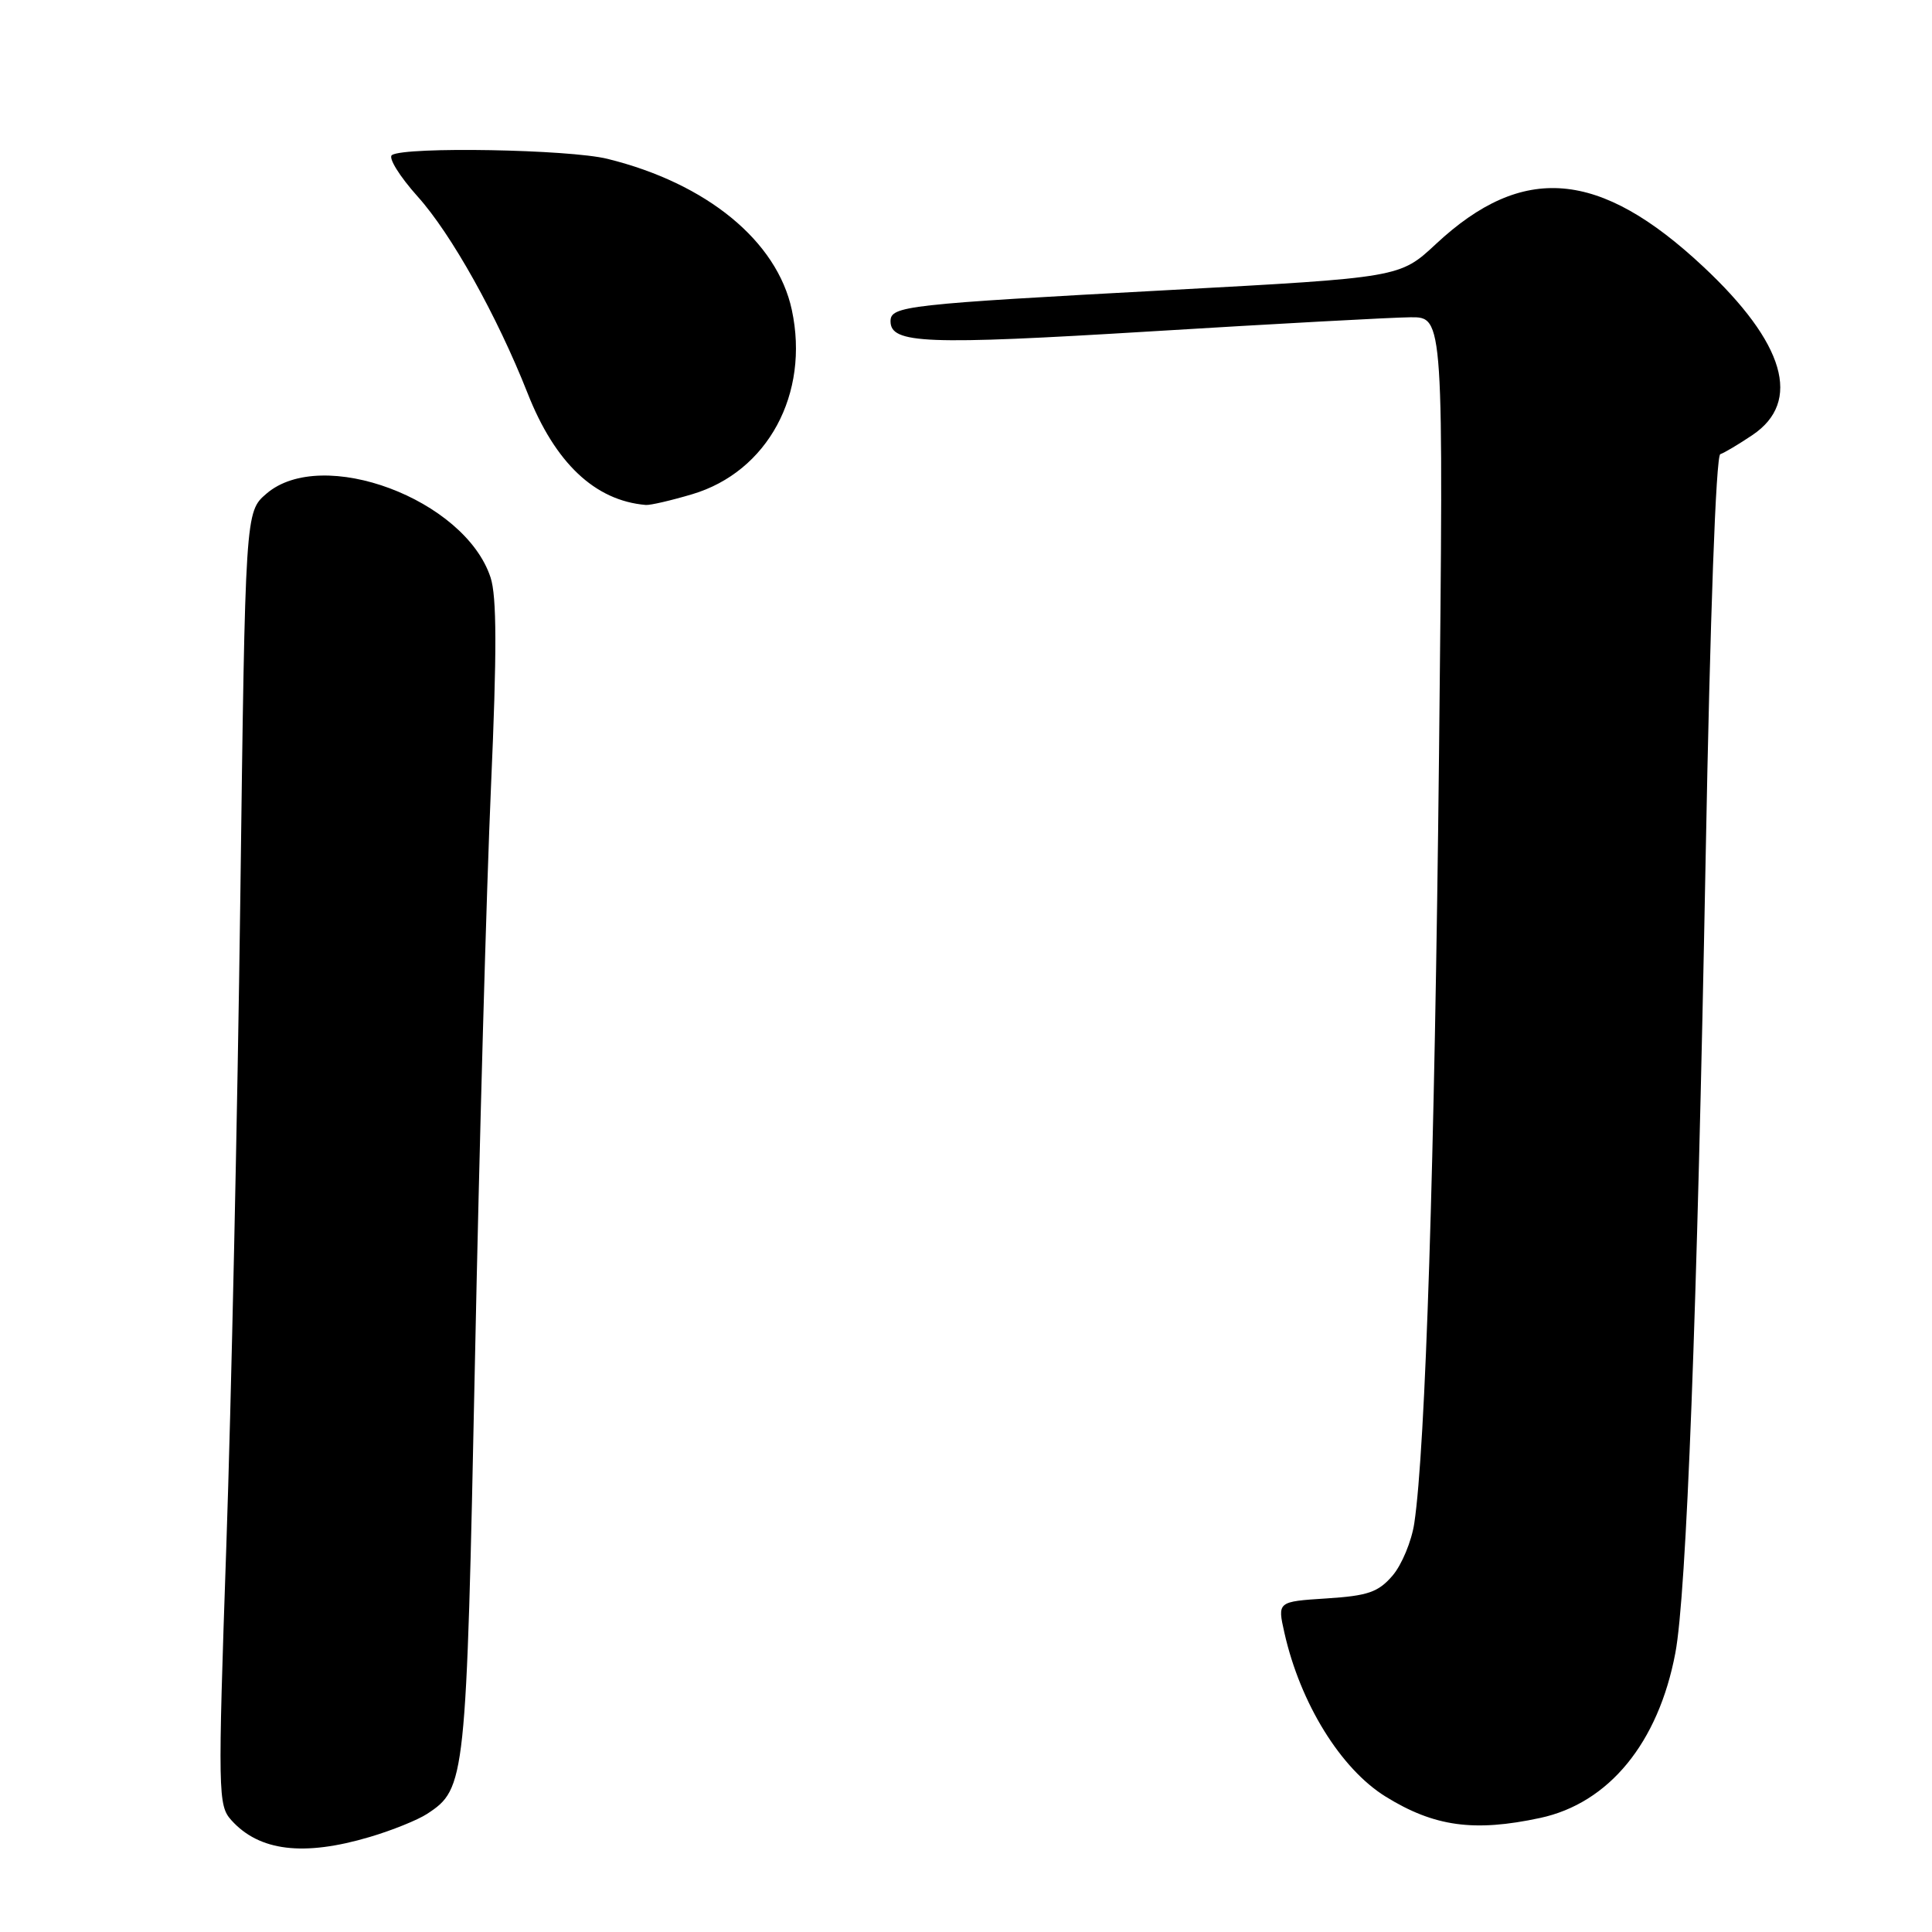 <?xml version="1.0" encoding="UTF-8" standalone="no"?>
<!DOCTYPE svg PUBLIC "-//W3C//DTD SVG 1.1//EN" "http://www.w3.org/Graphics/SVG/1.1/DTD/svg11.dtd" >
<svg xmlns="http://www.w3.org/2000/svg" xmlns:xlink="http://www.w3.org/1999/xlink" version="1.1" viewBox="0 0 256 256">
 <g >
 <path fill="currentColor"
d=" M 48.99 243.41 C 51.94 242.54 55.35 241.16 56.59 240.35 C 61.70 237.00 61.79 236.15 62.93 180.50 C 63.51 151.90 64.47 117.57 65.06 104.21 C 65.85 86.34 65.83 79.02 65.00 76.51 C 61.58 66.14 42.67 59.08 35.31 65.41 C 32.50 67.82 32.50 67.82 31.84 119.16 C 31.47 147.40 30.64 185.94 29.99 204.82 C 28.86 237.69 28.89 239.22 30.65 241.18 C 34.35 245.30 40.23 246.01 48.99 243.41 Z  M 204.07 240.89 C 213.18 238.94 219.74 230.94 221.99 219.04 C 223.47 211.25 224.88 174.19 226.01 113.50 C 226.60 81.65 227.37 60.38 227.95 60.18 C 228.47 60.01 230.39 58.87 232.20 57.65 C 238.79 53.23 236.53 45.47 225.69 35.33 C 211.94 22.46 201.78 21.60 190.27 32.33 C 185.50 36.78 185.50 36.78 155.00 38.43 C 119.96 40.32 118.00 40.54 118.00 42.57 C 118.00 45.55 122.66 45.73 152.50 43.91 C 169.00 42.90 184.48 42.06 186.89 42.04 C 191.29 42.00 191.29 42.00 190.68 99.75 C 190.10 154.01 188.89 191.90 187.40 201.84 C 187.04 204.23 185.74 207.36 184.51 208.79 C 182.62 210.98 181.25 211.45 175.77 211.80 C 169.26 212.22 169.26 212.22 170.19 216.35 C 172.29 225.70 177.66 234.39 183.62 238.07 C 190.04 242.04 195.32 242.77 204.07 240.89 Z  M 91.71 65.49 C 101.72 62.52 107.31 52.19 104.92 41.06 C 102.96 31.93 93.64 24.29 80.50 21.05 C 75.43 19.79 53.77 19.41 51.94 20.54 C 51.40 20.87 52.93 23.35 55.34 26.04 C 59.79 30.98 65.87 41.87 69.90 52.08 C 73.54 61.34 78.83 66.34 85.57 66.91 C 86.16 66.96 88.92 66.32 91.71 65.49 Z "/>
</g>
</svg>